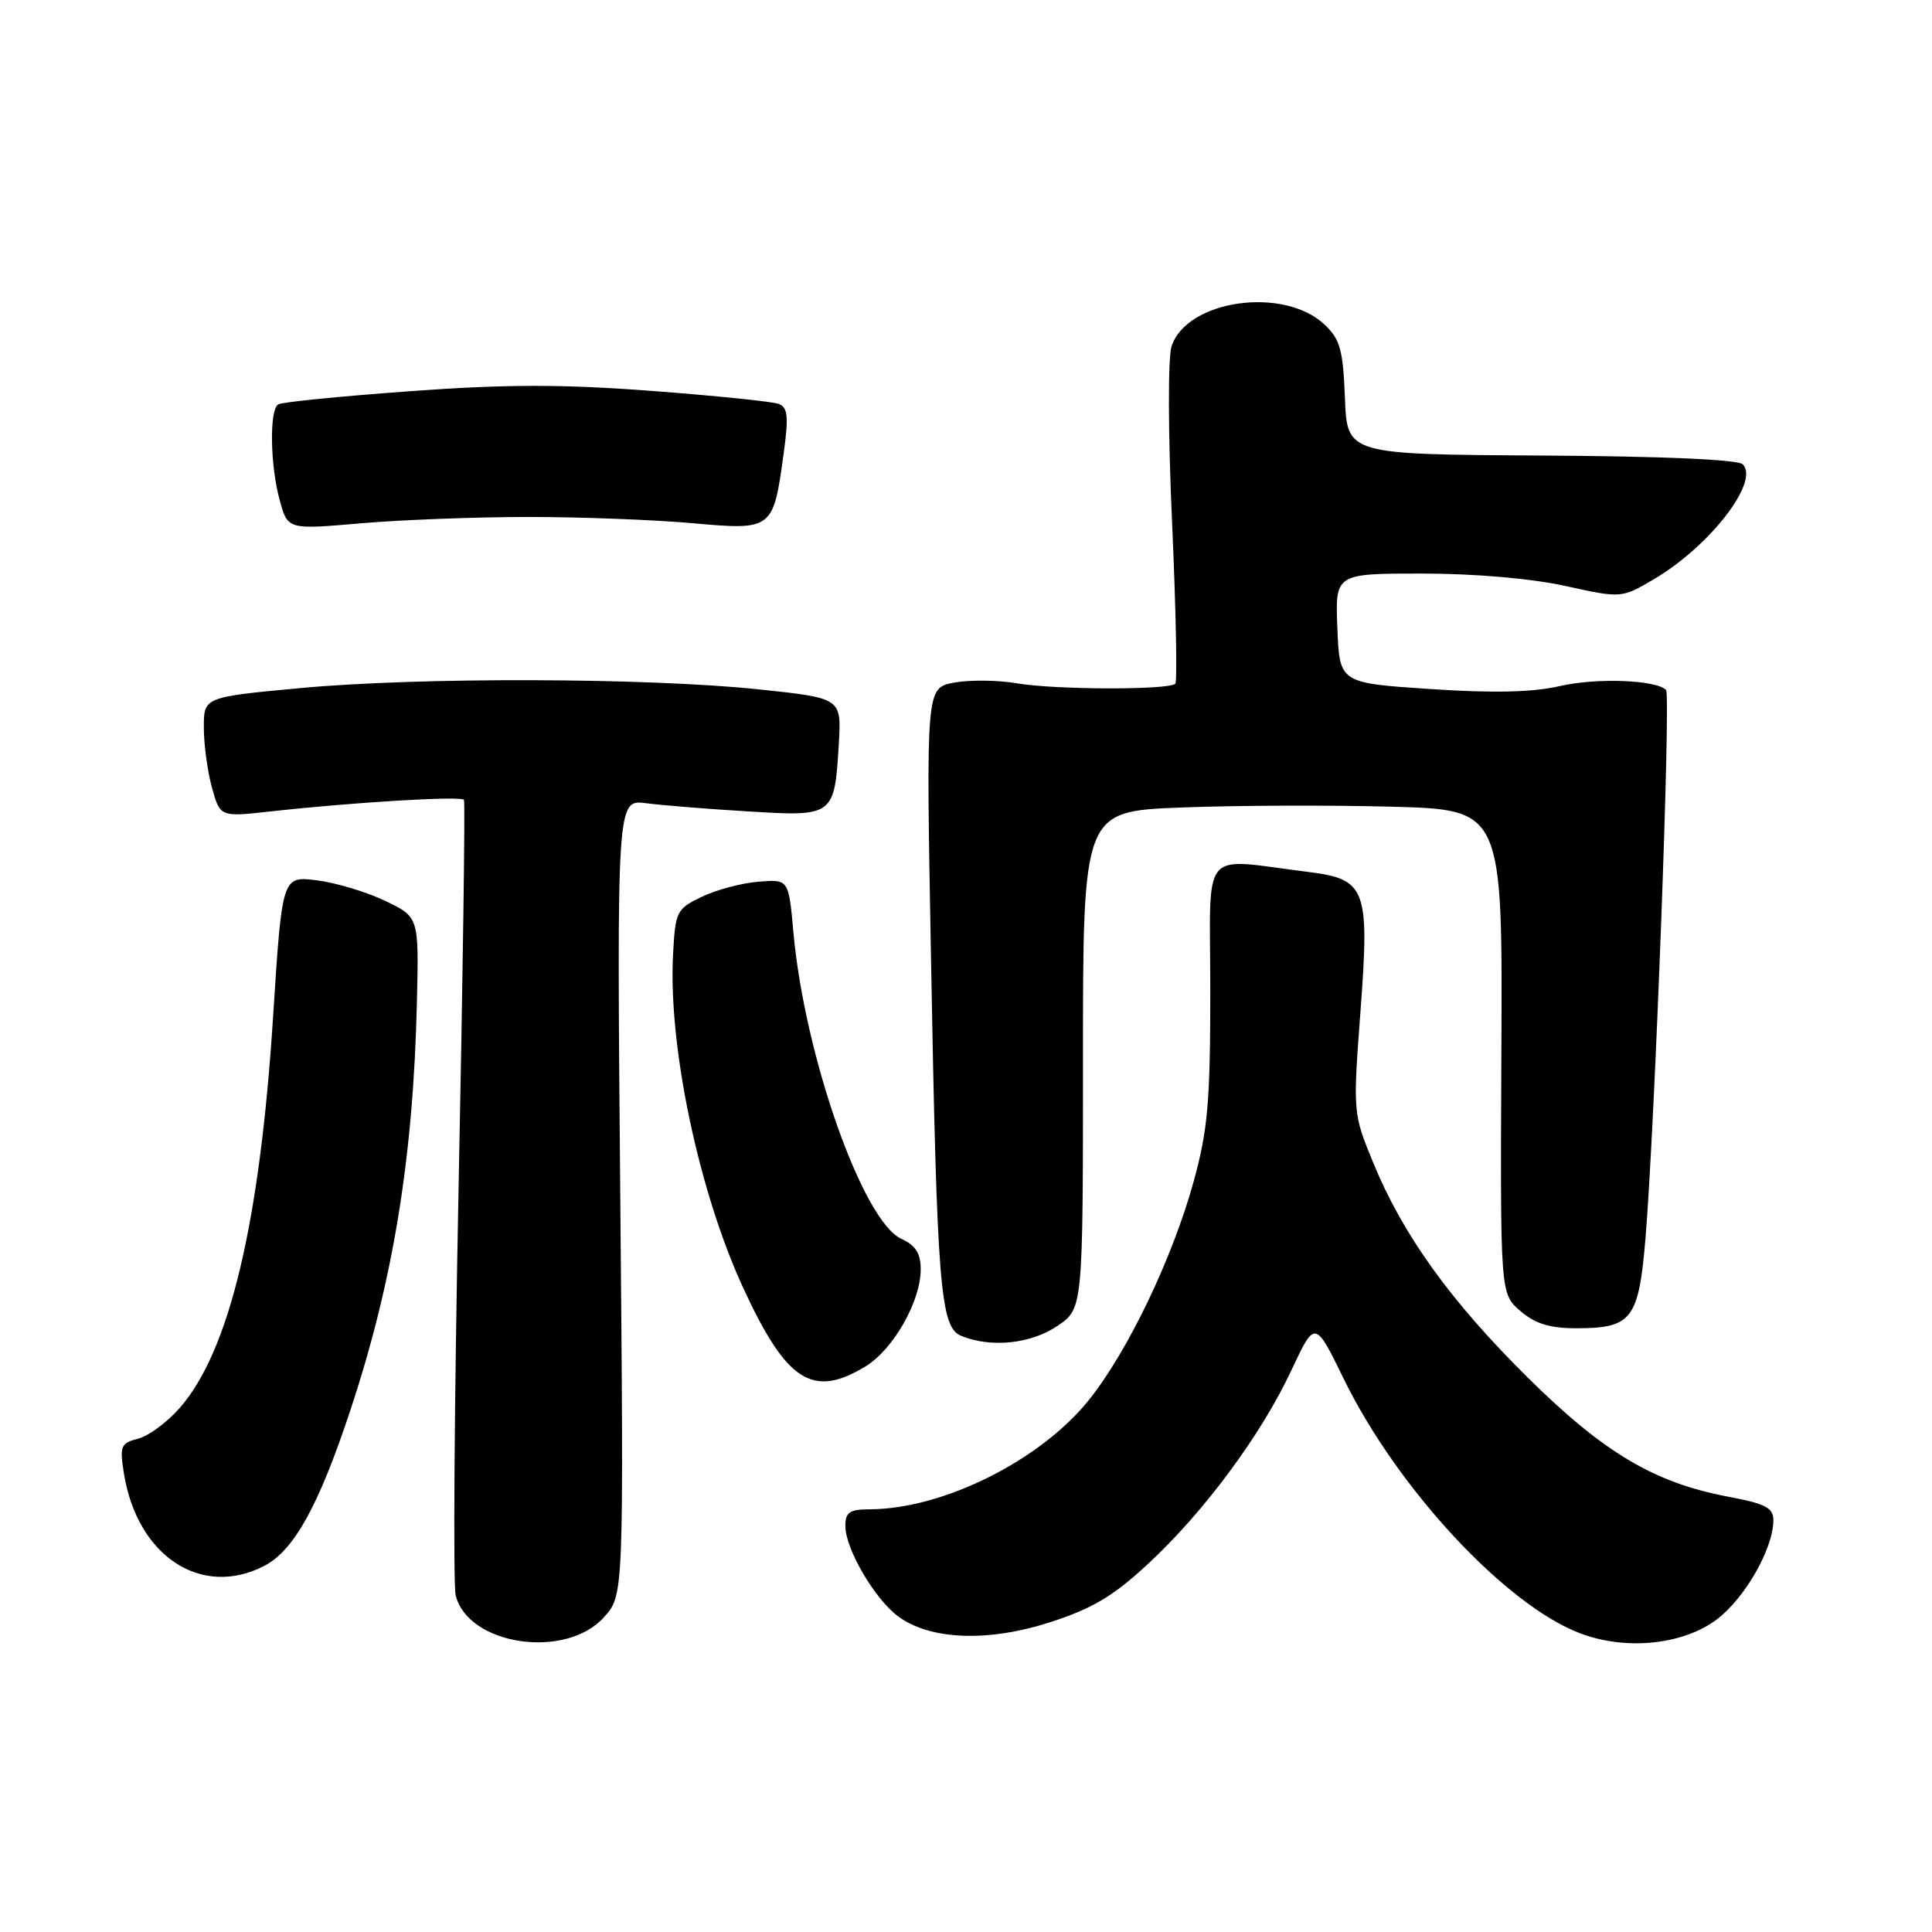 <?xml version="1.0" encoding="UTF-8" standalone="no"?>
<!DOCTYPE svg PUBLIC "-//W3C//DTD SVG 1.1//EN" "http://www.w3.org/Graphics/SVG/1.1/DTD/svg11.dtd" >
<svg xmlns="http://www.w3.org/2000/svg" xmlns:xlink="http://www.w3.org/1999/xlink" version="1.1" viewBox="0 0 256 256">
 <g >
 <path fill="currentColor"
d=" M 80.05 214.27 C 82.66 211.35 82.66 211.35 82.19 158.64 C 81.73 105.93 81.73 105.93 85.61 106.43 C 87.75 106.71 93.86 107.20 99.19 107.52 C 110.50 108.21 110.58 108.15 111.15 98.50 C 111.50 92.50 111.50 92.50 100.50 91.34 C 85.77 89.80 55.47 89.71 39.75 91.18 C 27.00 92.37 27.00 92.37 27.01 96.43 C 27.01 98.67 27.50 102.25 28.09 104.38 C 29.17 108.26 29.17 108.26 35.83 107.52 C 46.98 106.29 61.16 105.44 61.48 105.99 C 61.65 106.27 61.33 129.52 60.76 157.66 C 60.20 185.80 60.03 209.98 60.38 211.40 C 62.05 218.04 74.99 219.93 80.05 214.27 Z  M 227.54 214.54 C 231.24 211.71 234.94 205.23 234.98 201.48 C 235.00 199.79 233.99 199.26 228.90 198.30 C 219.15 196.45 212.47 192.46 202.40 182.50 C 192.17 172.37 185.87 163.61 181.94 154.02 C 179.27 147.52 179.26 147.46 180.29 133.75 C 181.48 117.75 181.00 116.49 173.38 115.54 C 158.82 113.74 160.36 111.89 160.37 131.22 C 160.37 145.94 160.05 149.69 158.18 156.50 C 155.39 166.66 149.44 179.07 144.29 185.50 C 137.85 193.53 124.98 199.95 115.25 199.99 C 112.54 200.00 112.00 200.38 112.02 202.25 C 112.04 205.28 115.91 211.88 119.01 214.18 C 123.24 217.31 130.88 217.61 139.09 214.97 C 144.71 213.16 147.49 211.52 152.07 207.27 C 159.52 200.38 167.10 190.15 171.10 181.60 C 174.24 174.90 174.24 174.90 178.05 182.70 C 185.17 197.29 199.64 212.82 209.50 216.47 C 215.60 218.73 223.10 217.92 227.54 214.54 Z  M 35.01 207.49 C 38.93 205.47 42.21 199.57 46.38 187.00 C 52.11 169.75 54.79 153.29 55.25 132.50 C 55.50 121.50 55.50 121.50 51.00 119.35 C 48.52 118.17 44.45 116.95 41.94 116.64 C 37.38 116.09 37.38 116.09 36.18 134.79 C 34.43 162.15 30.38 179.09 23.79 186.59 C 22.13 188.48 19.65 190.30 18.28 190.64 C 16.00 191.22 15.84 191.61 16.42 195.24 C 18.17 206.19 26.68 211.80 35.01 207.49 Z  M 114.71 181.04 C 118.38 178.79 122.00 172.43 122.00 168.20 C 122.00 166.08 121.32 165.01 119.43 164.15 C 114.32 161.82 106.59 139.86 105.13 123.52 C 104.50 116.50 104.50 116.50 100.50 116.83 C 98.30 117.00 94.92 117.90 93.00 118.83 C 89.64 120.43 89.49 120.75 89.18 126.50 C 88.54 138.66 92.60 157.93 98.49 170.68 C 104.23 183.11 107.69 185.32 114.71 181.04 Z  M 140.10 175.70 C 143.50 173.41 143.50 173.41 143.50 140.45 C 143.50 107.50 143.50 107.50 156.50 107.00 C 163.65 106.72 176.16 106.67 184.30 106.89 C 199.10 107.27 199.10 107.27 198.94 139.35 C 198.79 171.42 198.79 171.42 201.45 173.71 C 203.42 175.40 205.35 176.00 208.86 176.00 C 216.26 176.00 217.14 174.84 218.05 163.91 C 219.28 148.91 221.41 92.08 220.76 91.42 C 219.42 90.08 211.51 89.79 206.68 90.91 C 203.07 91.74 197.87 91.86 189.50 91.30 C 177.50 90.50 177.50 90.50 177.21 83.25 C 176.91 76.00 176.91 76.00 188.43 76.00 C 195.39 76.00 202.89 76.65 207.40 77.64 C 214.85 79.28 214.85 79.28 219.18 76.73 C 226.58 72.36 233.20 63.80 230.92 61.52 C 230.29 60.89 220.20 60.45 204.20 60.36 C 178.50 60.21 178.50 60.21 178.21 52.74 C 177.96 46.34 177.58 44.95 175.49 42.99 C 170.08 37.91 157.27 39.73 155.24 45.88 C 154.75 47.37 154.77 57.46 155.31 69.30 C 155.82 80.74 156.01 90.32 155.73 90.60 C 154.89 91.44 139.84 91.41 134.81 90.55 C 132.23 90.11 128.46 90.07 126.42 90.45 C 122.71 91.15 122.71 91.15 123.35 126.32 C 124.15 170.68 124.57 175.88 127.39 177.02 C 131.34 178.62 136.60 178.07 140.10 175.70 Z  M 70.00 68.50 C 76.88 68.50 86.63 68.87 91.68 69.32 C 102.39 70.28 102.45 70.23 103.84 60.09 C 104.51 55.19 104.39 53.98 103.18 53.52 C 102.37 53.21 94.76 52.43 86.27 51.79 C 74.42 50.90 66.98 50.91 54.29 51.84 C 45.19 52.50 37.35 53.28 36.87 53.58 C 35.67 54.32 35.79 61.69 37.08 66.34 C 38.14 70.18 38.14 70.18 47.82 69.34 C 53.14 68.88 63.12 68.50 70.00 68.50 Z "/>
</g>
</svg>